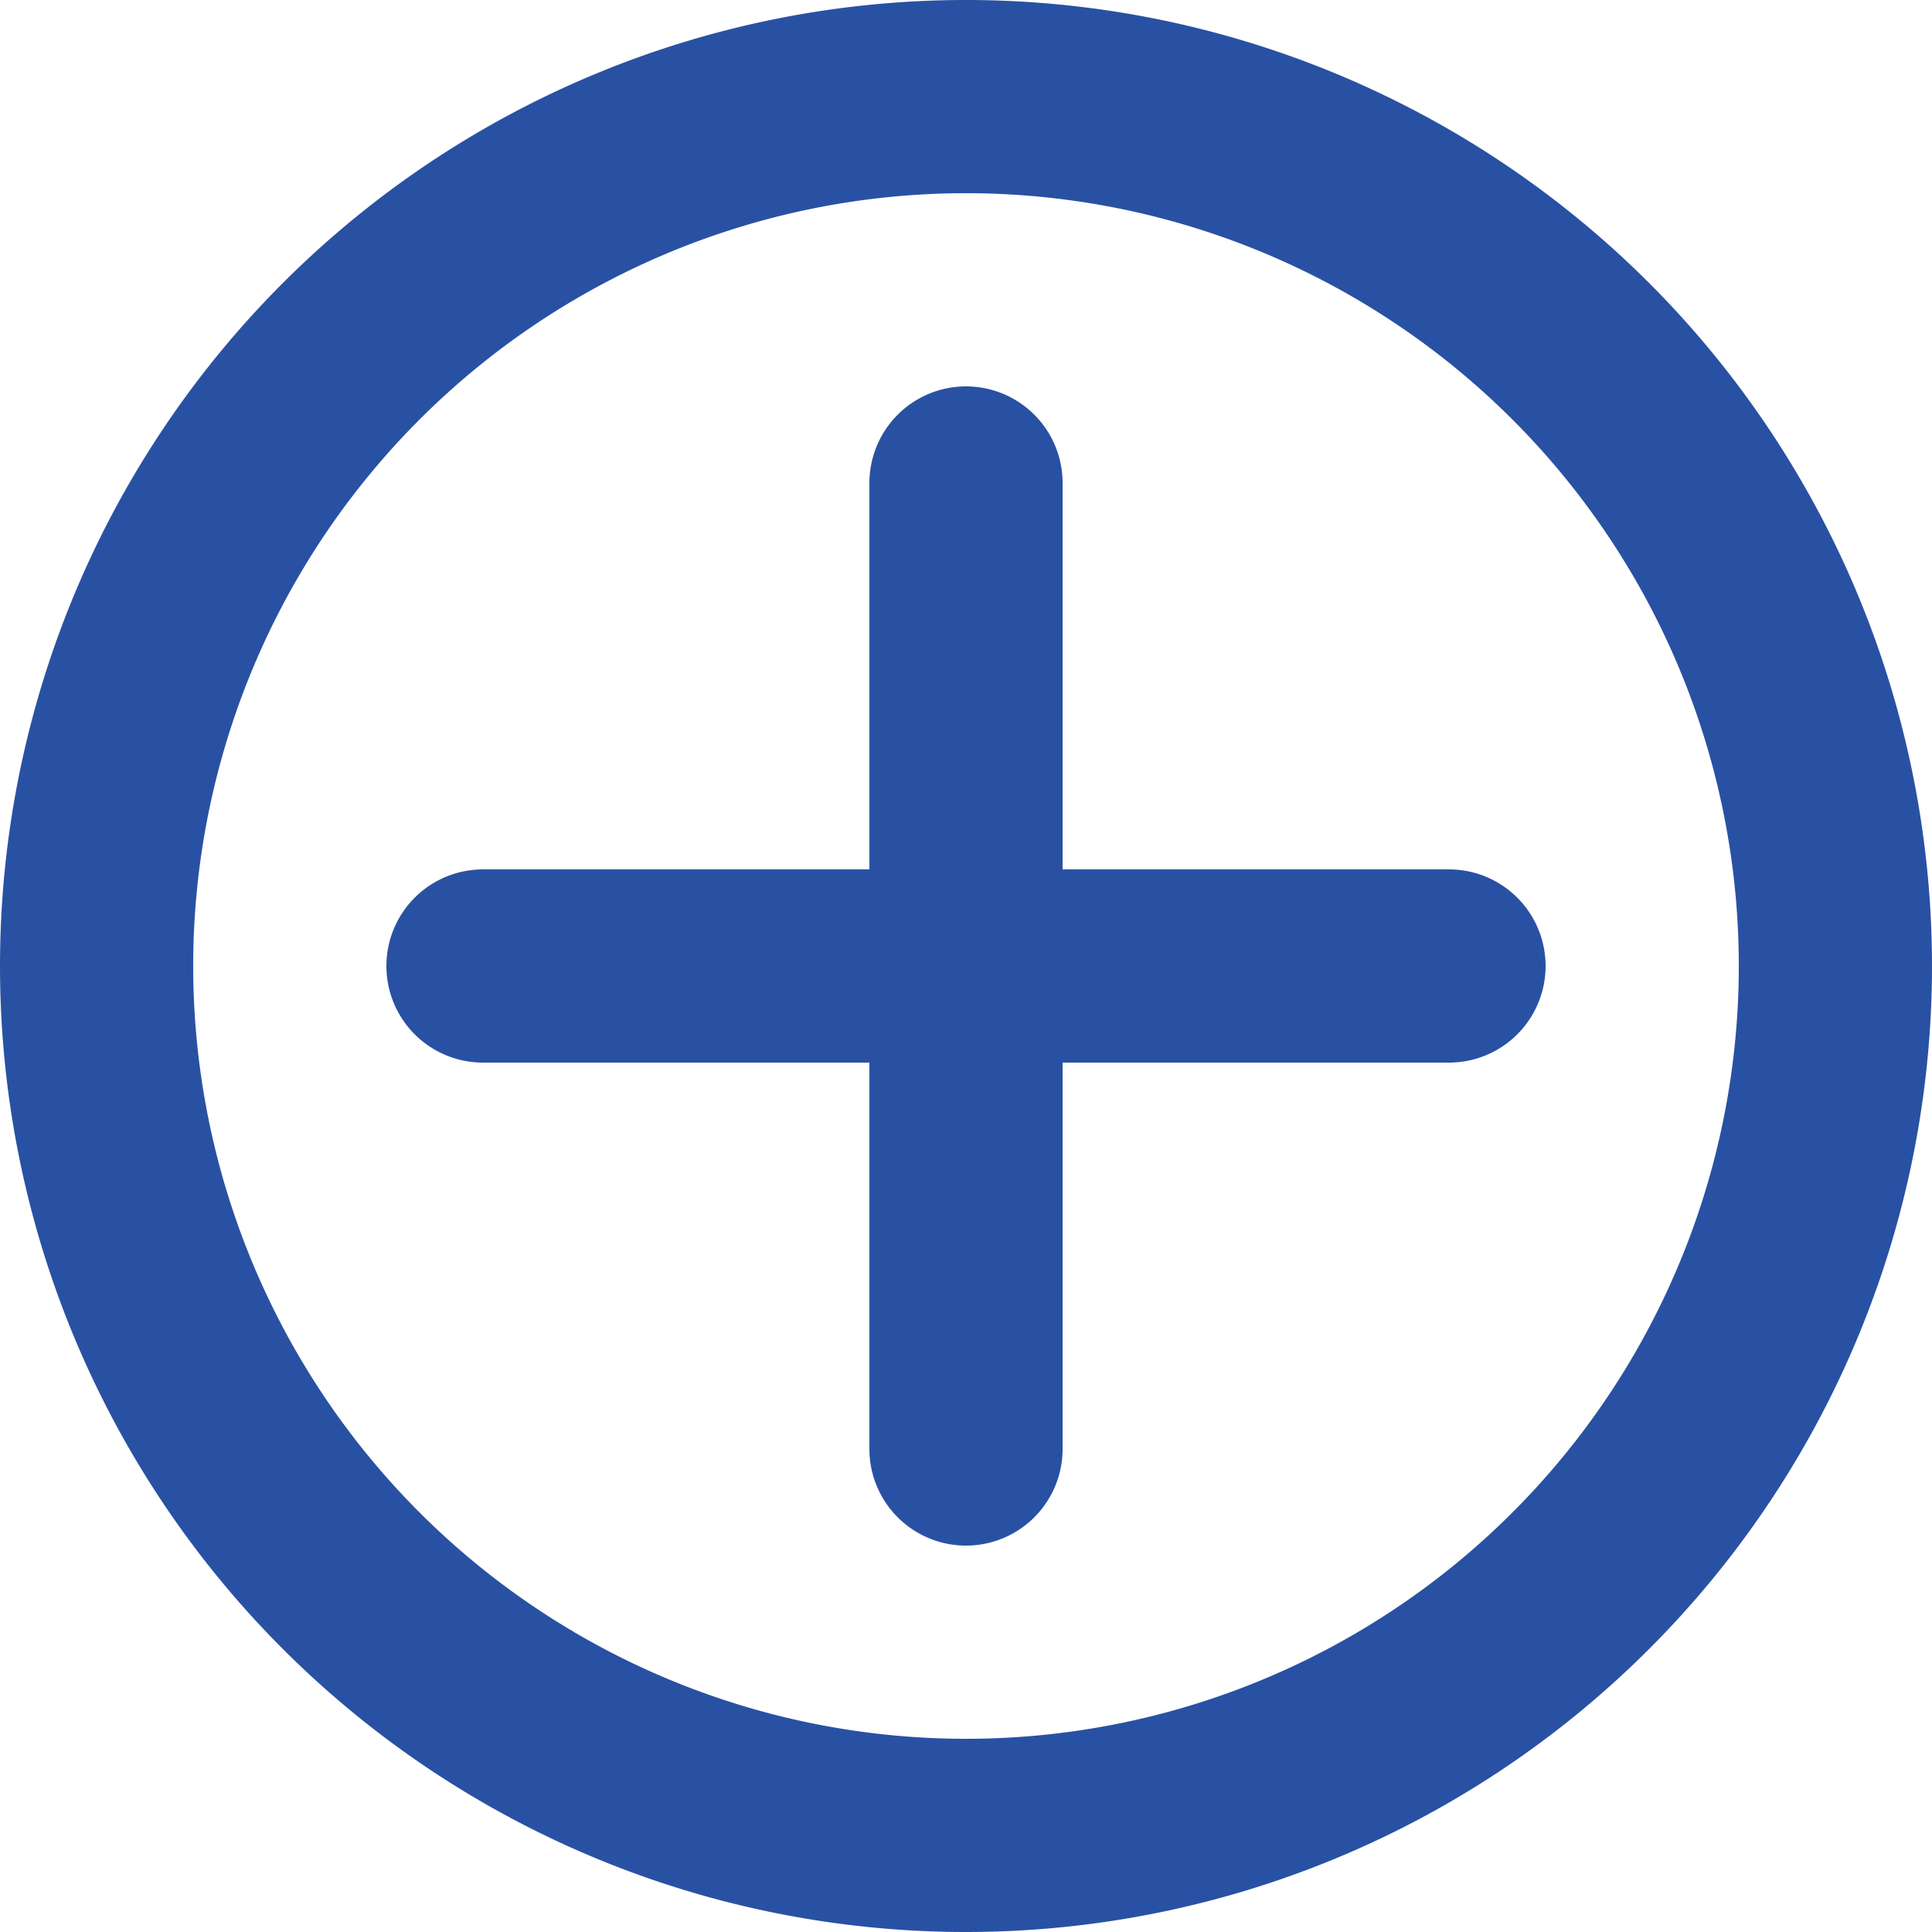 <svg xmlns="http://www.w3.org/2000/svg" width="18" height="18" viewBox="0 0 18 18">
  <g id="add" transform="translate(-3 -3)">
    <path id="Path_2267" data-name="Path 2267" d="M3,12a9,9,0,1,1,9,9A9,9,0,0,1,3,12Zm9-7.2A7.2,7.2,0,1,0,19.2,12,7.2,7.2,0,0,0,12,4.8Z" transform="translate(0 0)" fill="#2951a3" fill-rule="evenodd"/>
    <path id="Path_2268" data-name="Path 2268" d="M15.3,9.9a.9.9,0,0,0-1.8,0v3.6H9.9a.9.9,0,0,0,0,1.8h3.6v3.6a.9.9,0,0,0,1.8,0V15.3h3.6a.9.9,0,0,0,0-1.8H15.3Z" transform="translate(-2.4 -2.4)" fill="#2951a3" fill-rule="evenodd"/>
  </g>
</svg>
